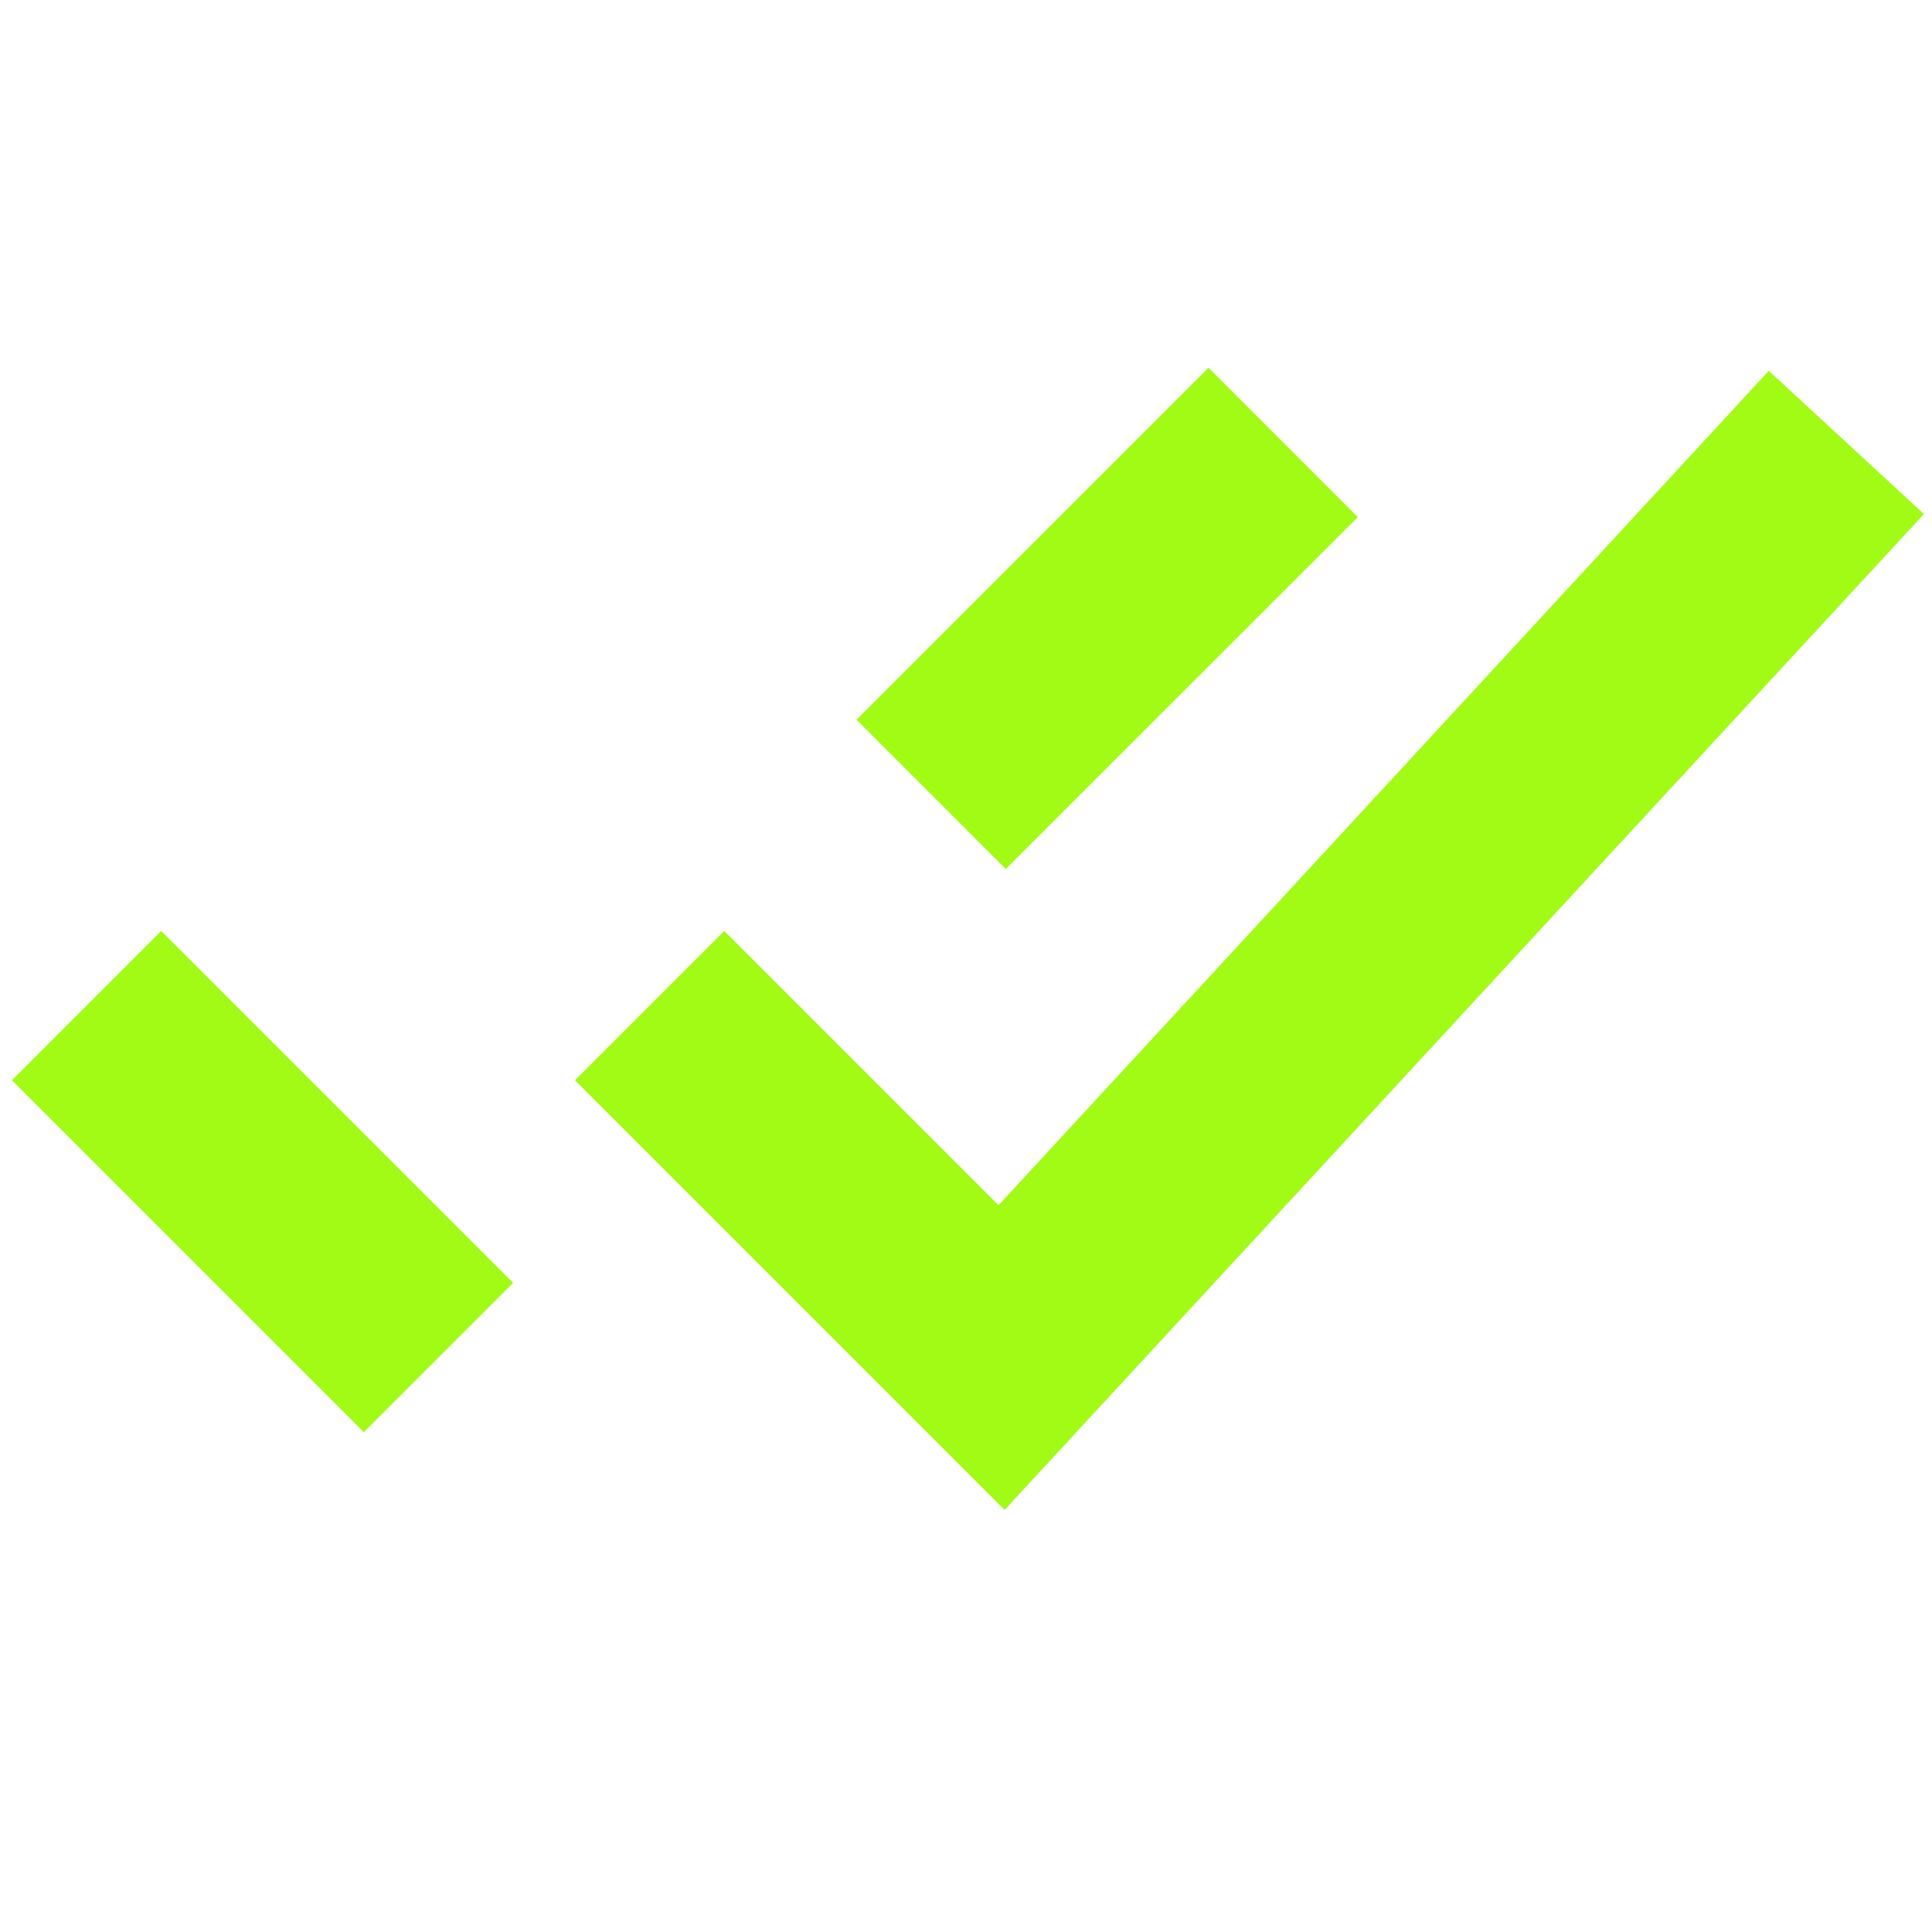 <svg xmlns="http://www.w3.org/2000/svg" xml:space="preserve" viewBox="0 0 24 24"><path fill="none" stroke="#a2fb15" stroke-width="2.623" d="m1.075 12.492 4.372 4.372m6.12-6.996 4.373-4.372m-7.87 6.996 4.372 4.372L22.936 5.496"/></svg>